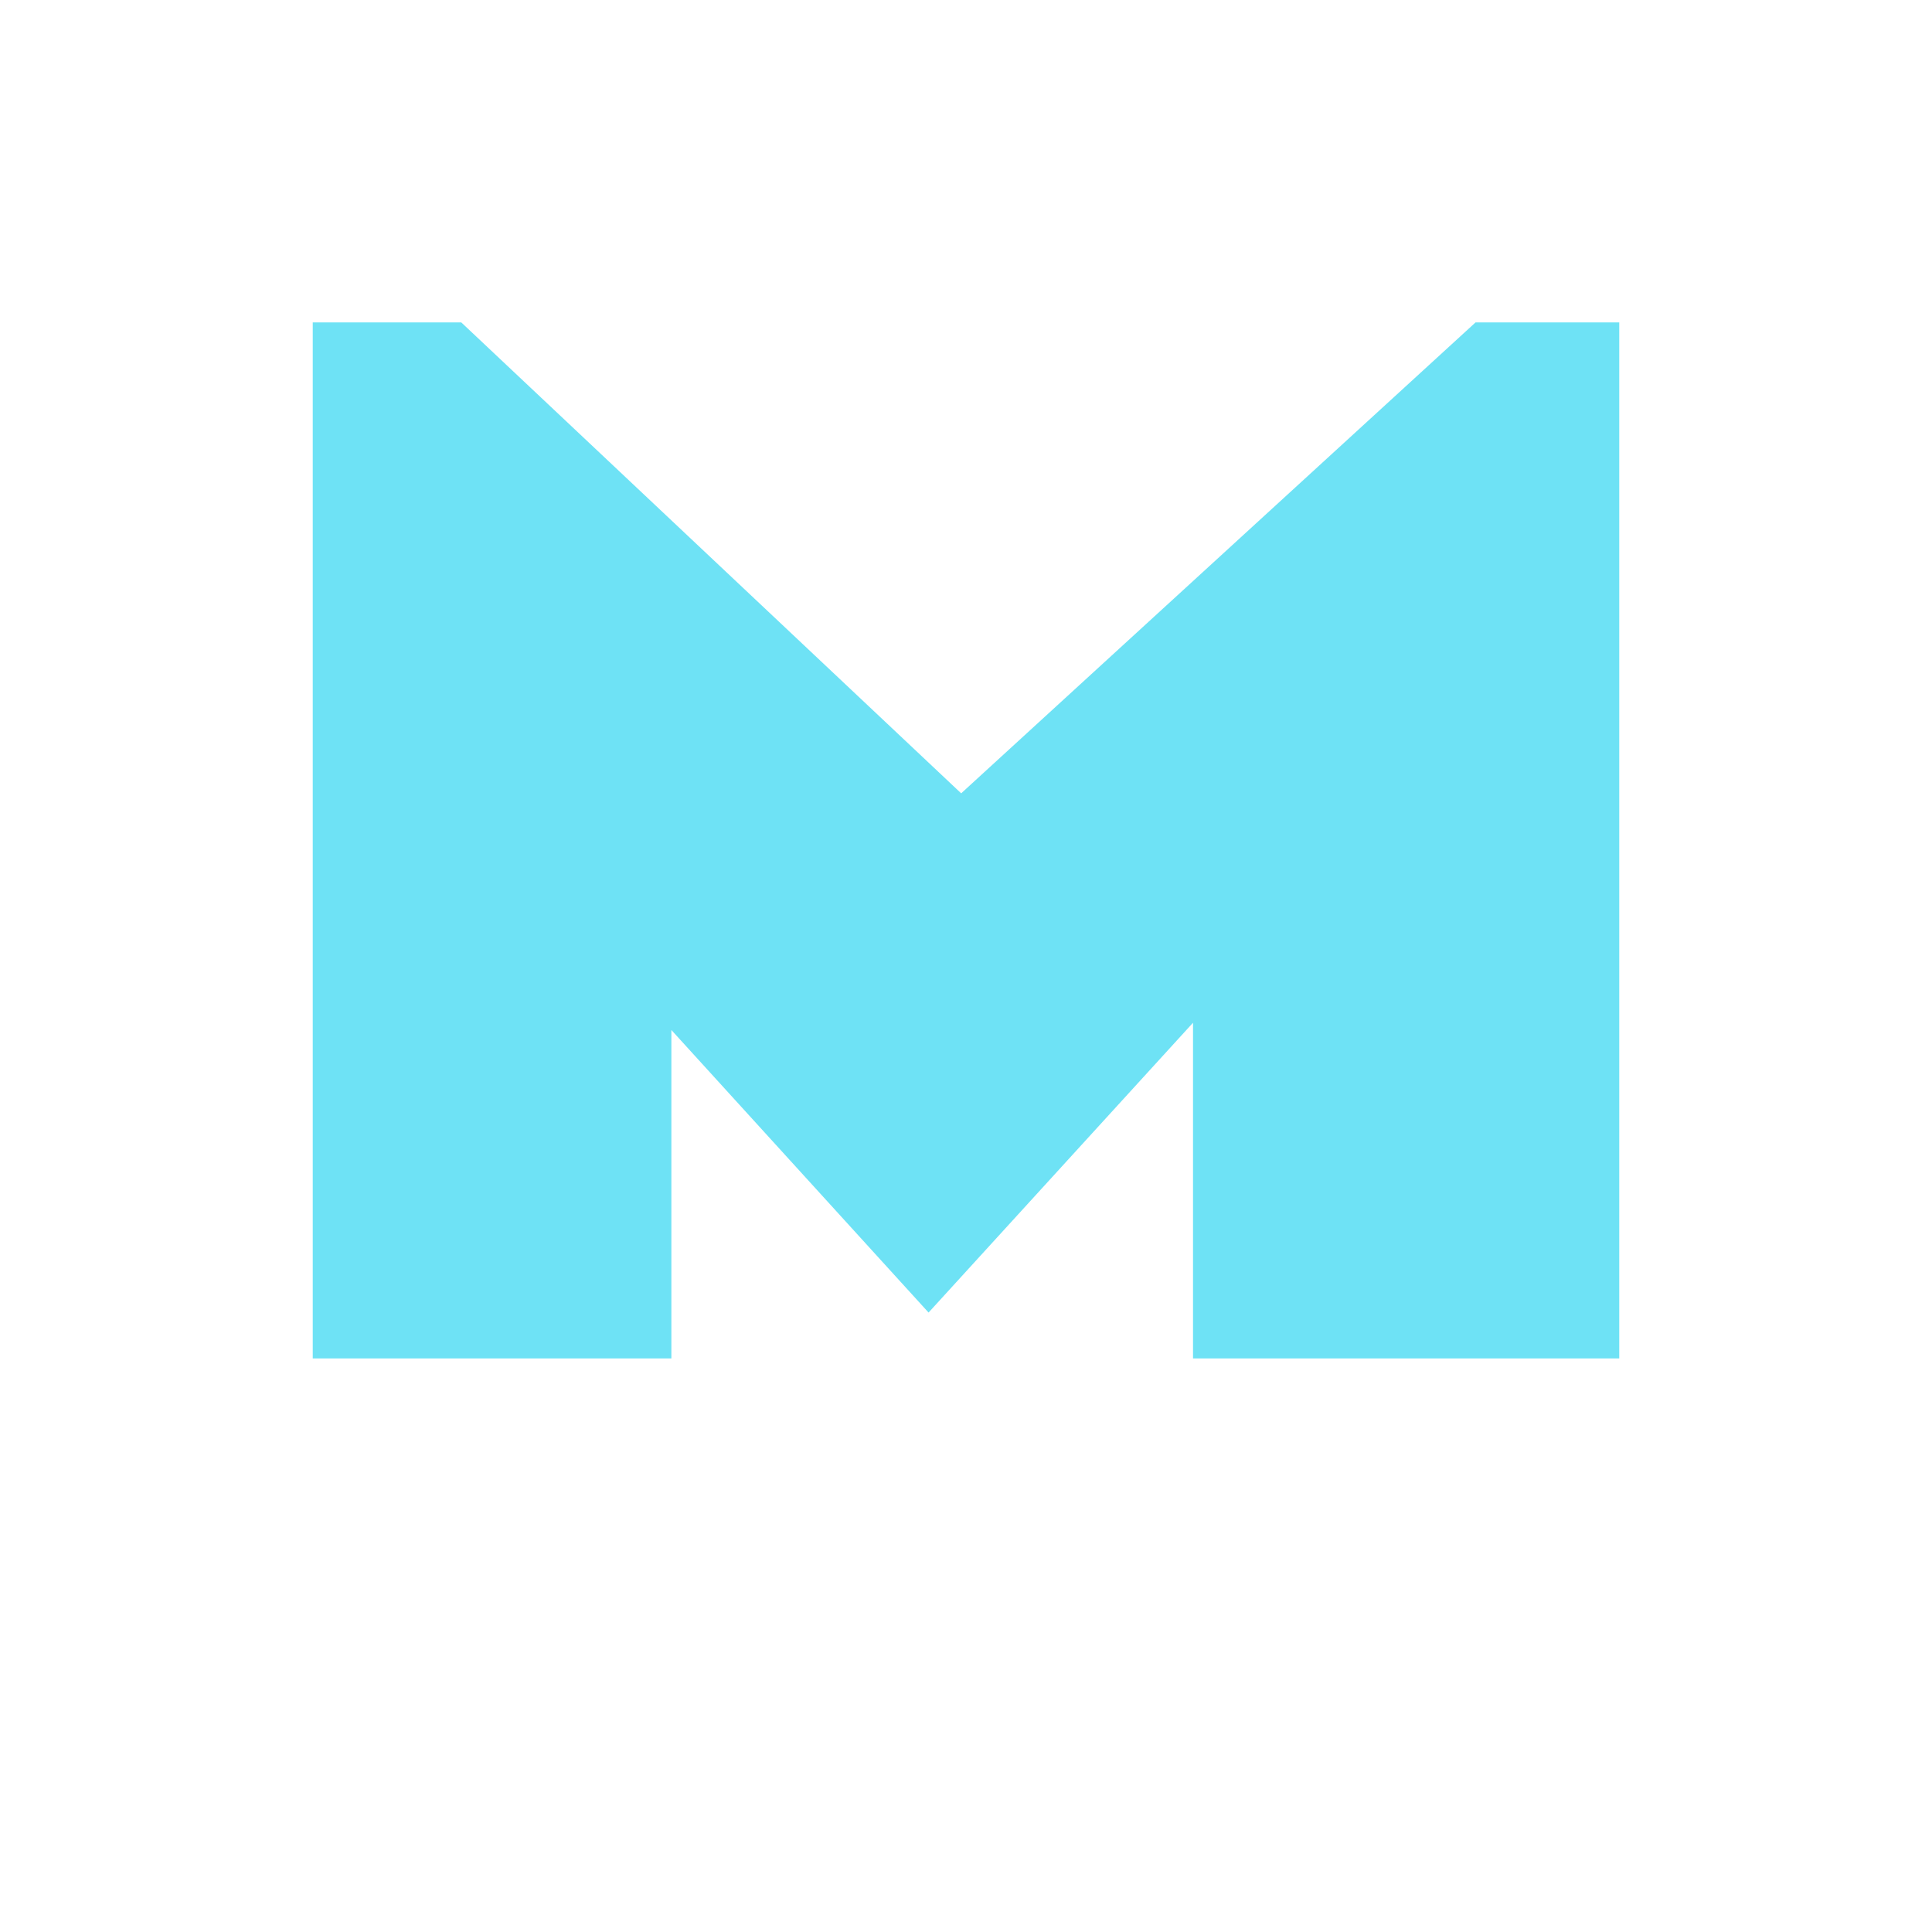 <svg xmlns="http://www.w3.org/2000/svg" xml:space="preserve" width="16" height="16" data-version="2">
    <path fill="#6ee2f5" d="M2.59 2.67h1.23l4.14 3.9 4.26-3.9h1.19v8.58H9.88V8.47l-2.19 2.4-2.13-2.34v2.72H2.59Z" paint-order="stroke"/>
    <rect width="10.82" height="8.58" x="-5.41" y="-4.29" fill="none" rx="0" ry="0" transform="translate(8.5 7.46)"/>
</svg>
